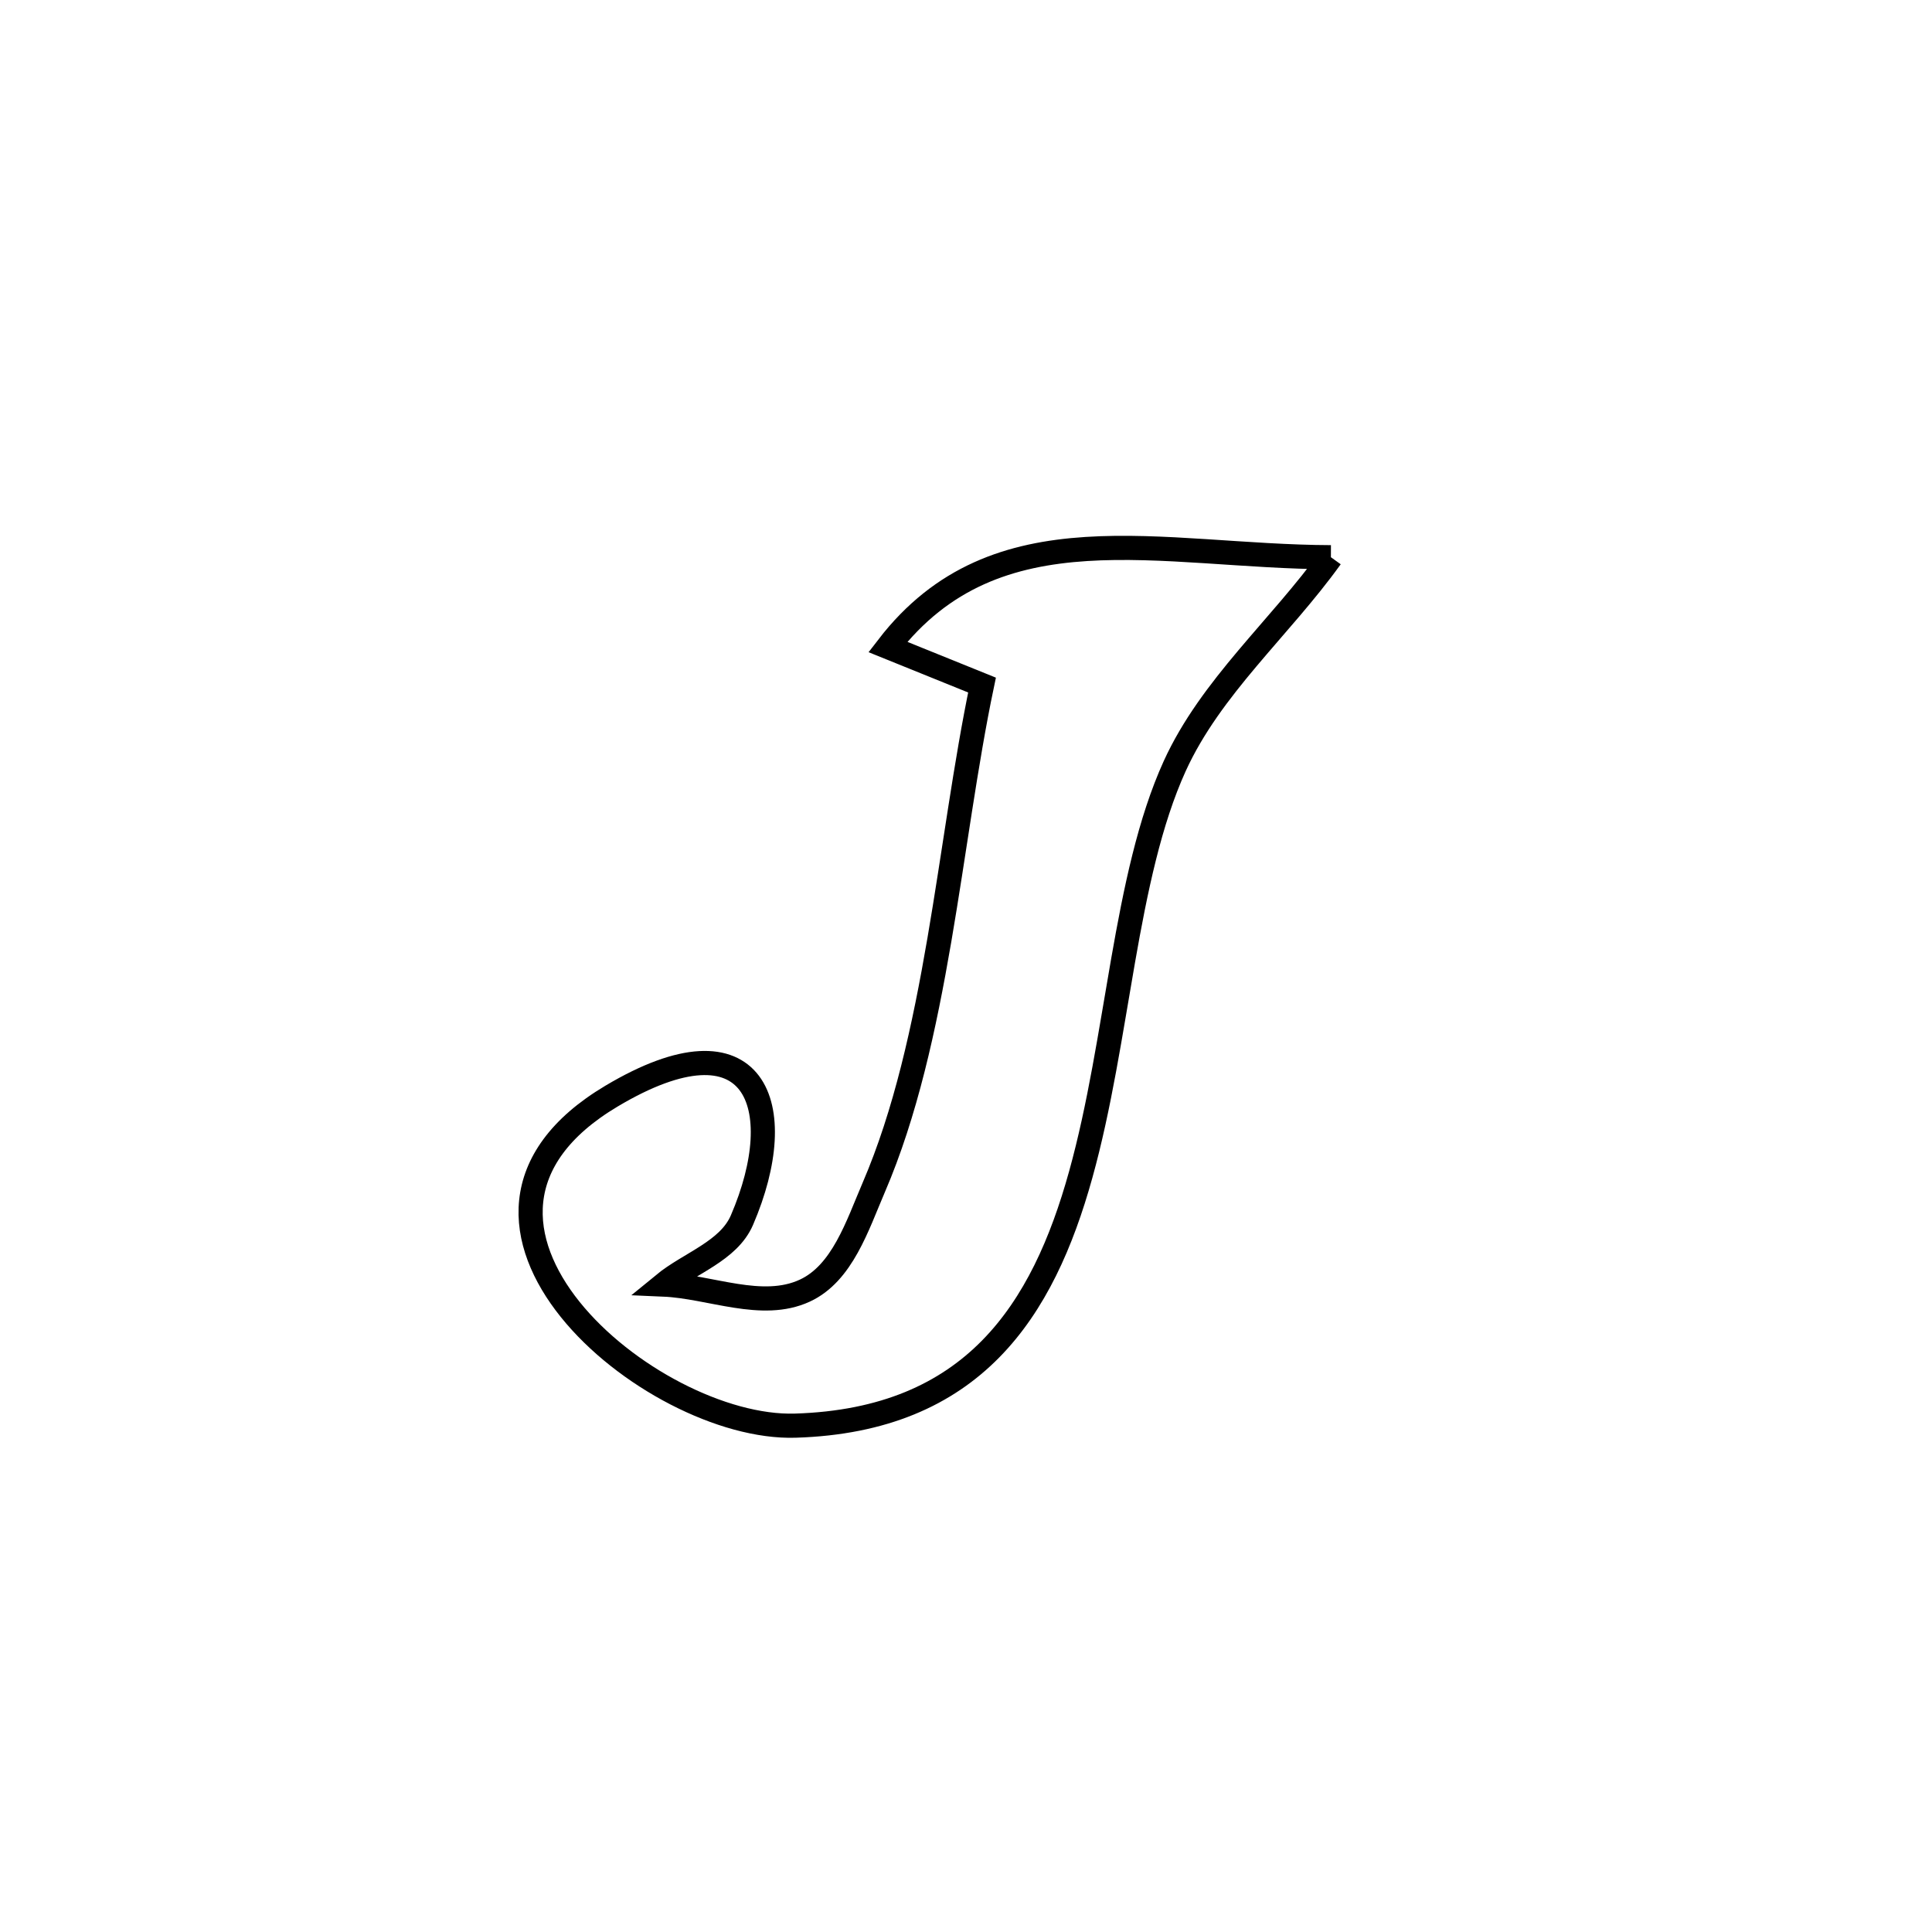 <svg xmlns="http://www.w3.org/2000/svg" viewBox="0.0 0.0 24.0 24.0" height="200px" width="200px"><path fill="none" stroke="black" stroke-width=".3" stroke-opacity="1.0"  filling="0" d="M16.533 6.922 L16.533 6.922 C15.903 7.799 15.041 8.534 14.593 9.516 C13.968 10.89 13.895 12.904 13.425 14.592 C12.956 16.28 12.09 17.642 9.879 17.71 C8.078 17.766 4.986 15.17 7.597 13.616 C9.39 12.548 9.827 13.74 9.217 15.156 C9.051 15.543 8.566 15.69 8.241 15.957 L8.241 15.957 C8.826 15.982 9.465 16.279 9.997 16.033 C10.464 15.818 10.651 15.223 10.854 14.751 C11.645 12.913 11.789 10.467 12.199 8.51 L12.199 8.51 C11.809 8.352 11.419 8.195 11.029 8.037 L11.029 8.037 C12.377 6.285 14.42 6.915 16.533 6.922 L16.533 6.922"></path></svg>